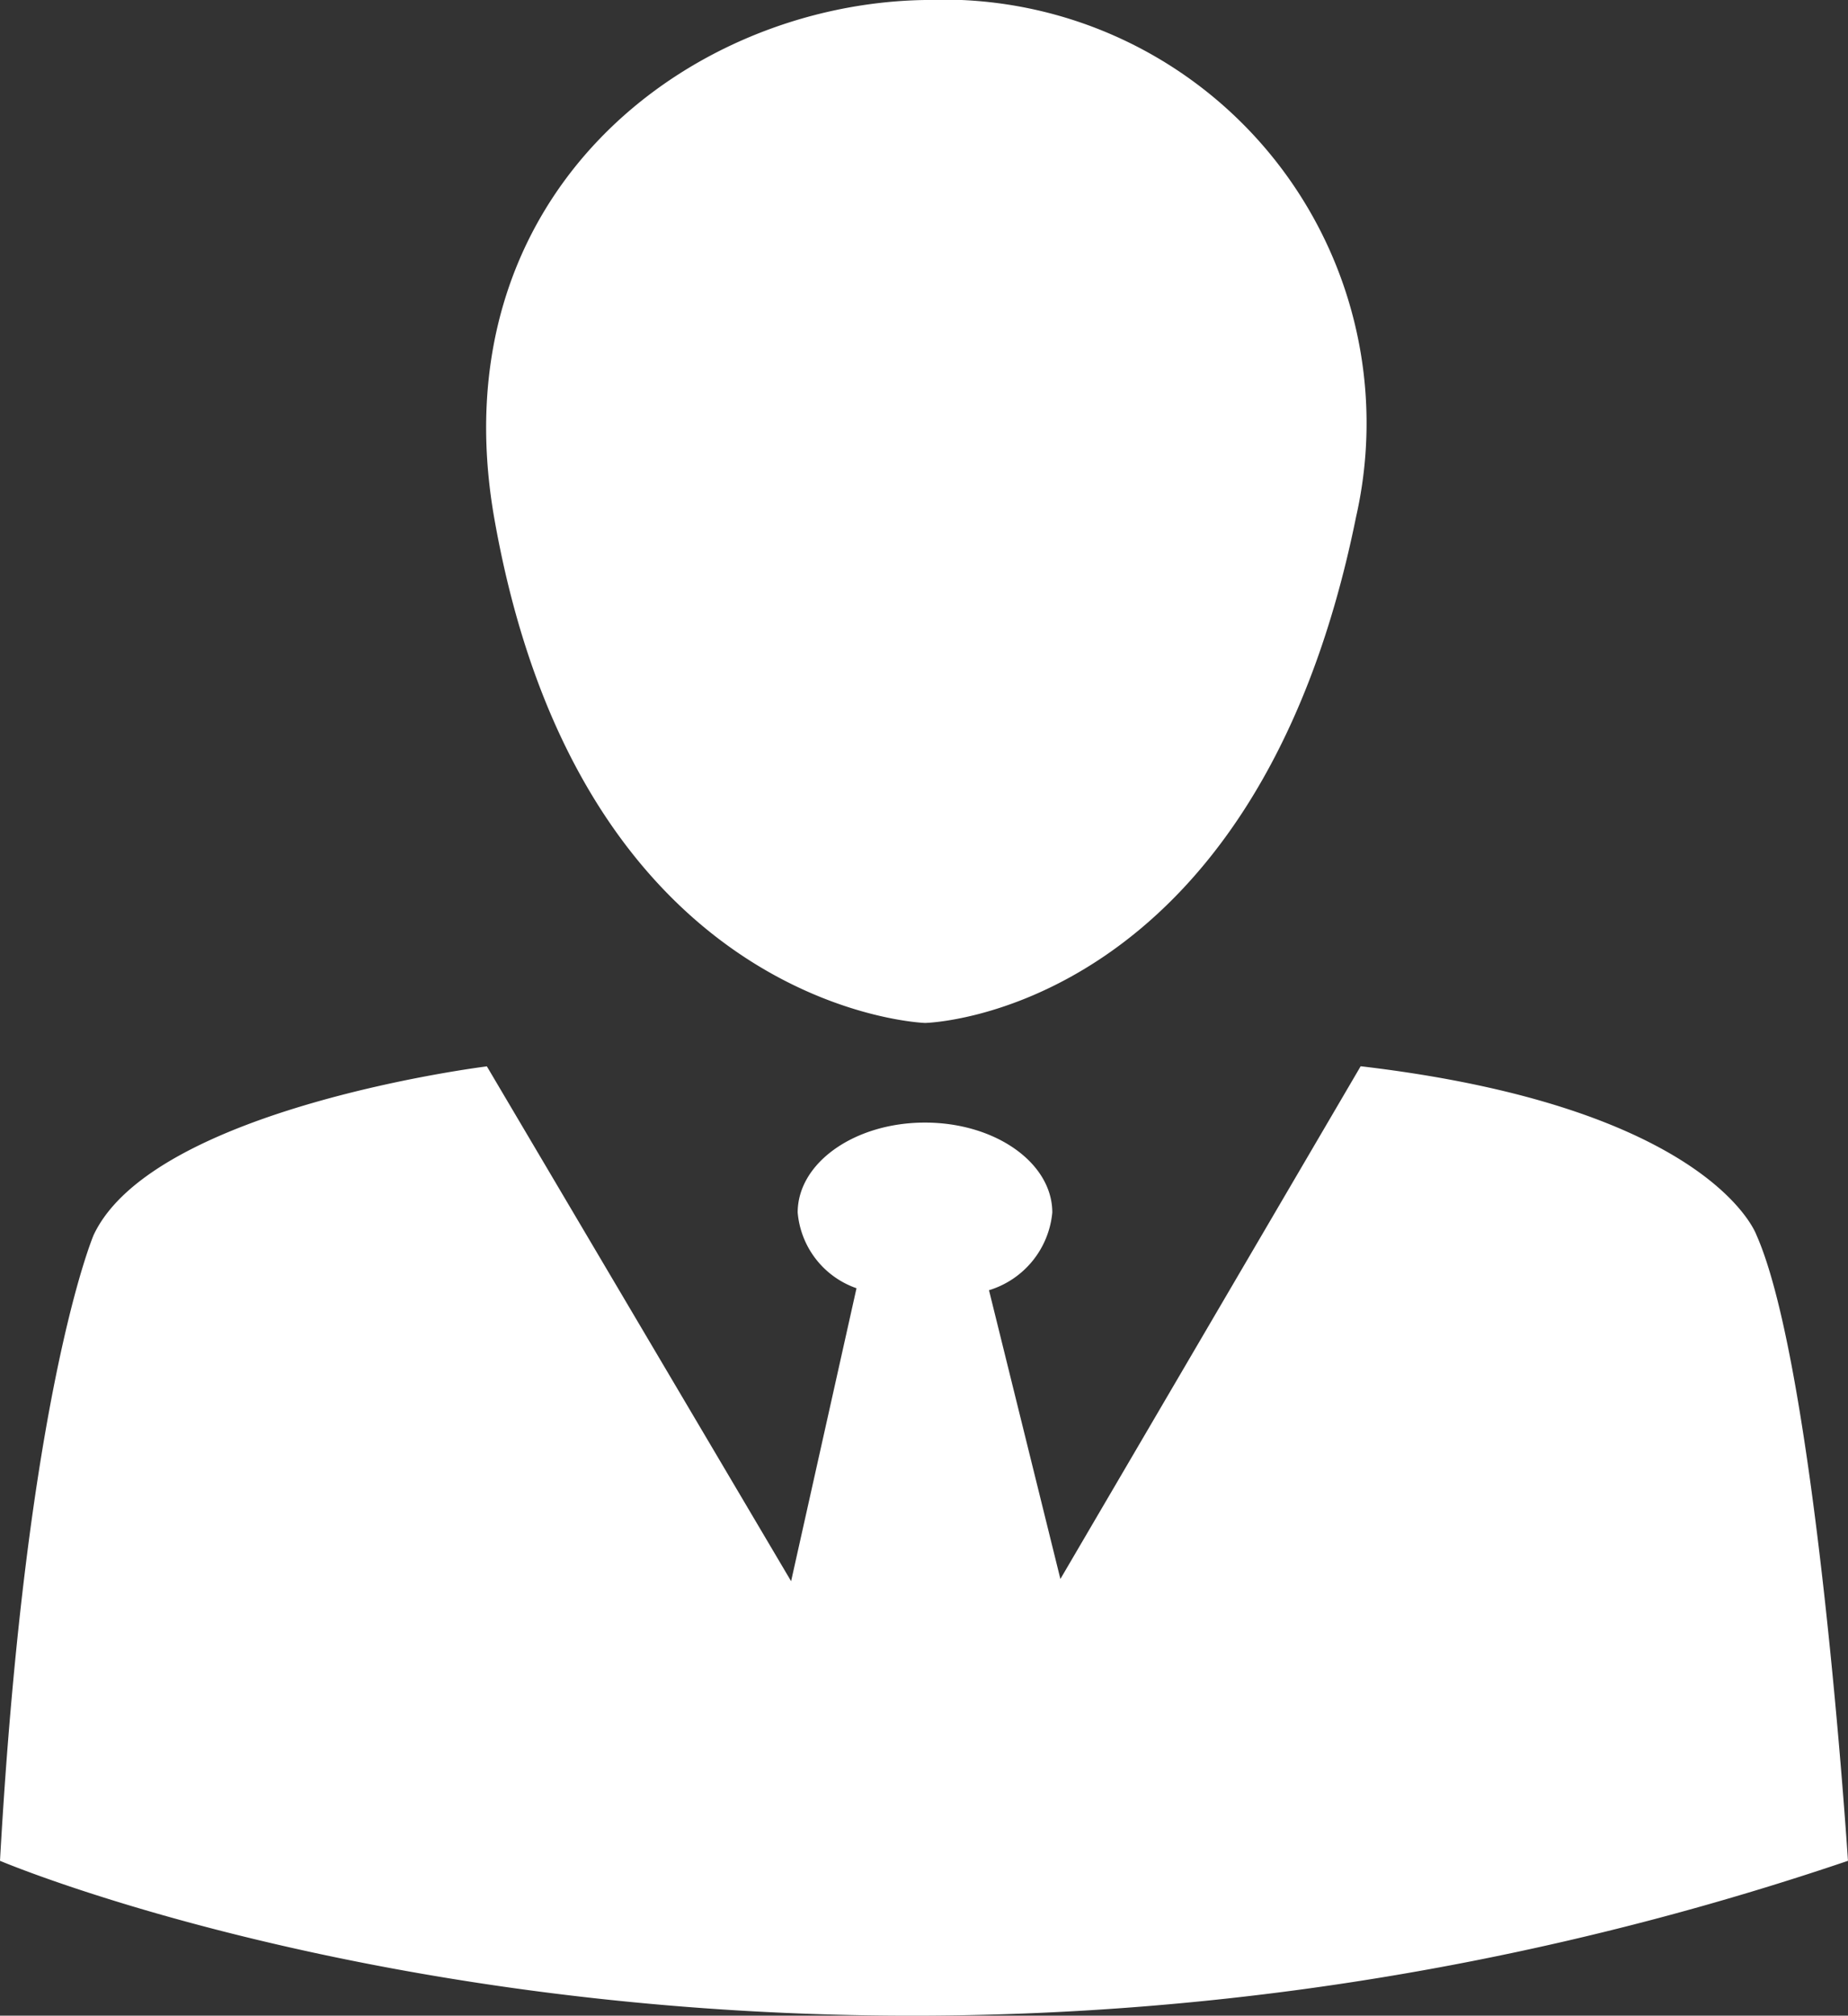 <svg id="Group_8" data-name="Group 8" xmlns="http://www.w3.org/2000/svg" xmlns:xlink="http://www.w3.org/1999/xlink" width="31.732" height="34.595" viewBox="0 0 31.732 34.595">
  <rect x="0" y="0" width="31.732" height="34.595" fill="#333333" stroke="none"/>
  <defs>
    <clipPath id="clip-path">
      <rect id="Rectangle_9" data-name="Rectangle 9" width="31.732" height="34.595" fill="#fff"/>
    </clipPath>
  </defs>
  <g id="Group_7" data-name="Group 7" clip-path="url(#clip-path)">
    <path id="Path_5" data-name="Path 5" d="M31.732,132.141c-17.648,5.981-31.732,0-31.732,0C.45,124.1,1.608,121.4,1.608,121.4c1.029-2.186,6.752-2.894,6.752-2.894l5.224,8.836,1.123-5.028a1.512,1.512,0,0,1-1.01-1.3c0-.853.979-1.543,2.186-1.543s2.186.691,2.186,1.543a1.544,1.544,0,0,1-1.087,1.334l1.226,4.956,5.156-8.8c6.023.707,6.795,2.894,6.795,2.894,1.029,2.315,1.572,10.739,1.572,10.739" transform="translate(0 -100.204)" fill="#fff"/>
    <path id="Path_6" data-name="Path 6" d="M69,8.876c-1.734,8.569-7.4,8.681-7.4,8.681s-5.915-.193-7.4-8.681C53.24,3.345,57.516.063,61.6,0A7.269,7.269,0,0,1,69,8.876" transform="translate(-45.716 0)" fill="#fff"/>
  </g>
</svg>

